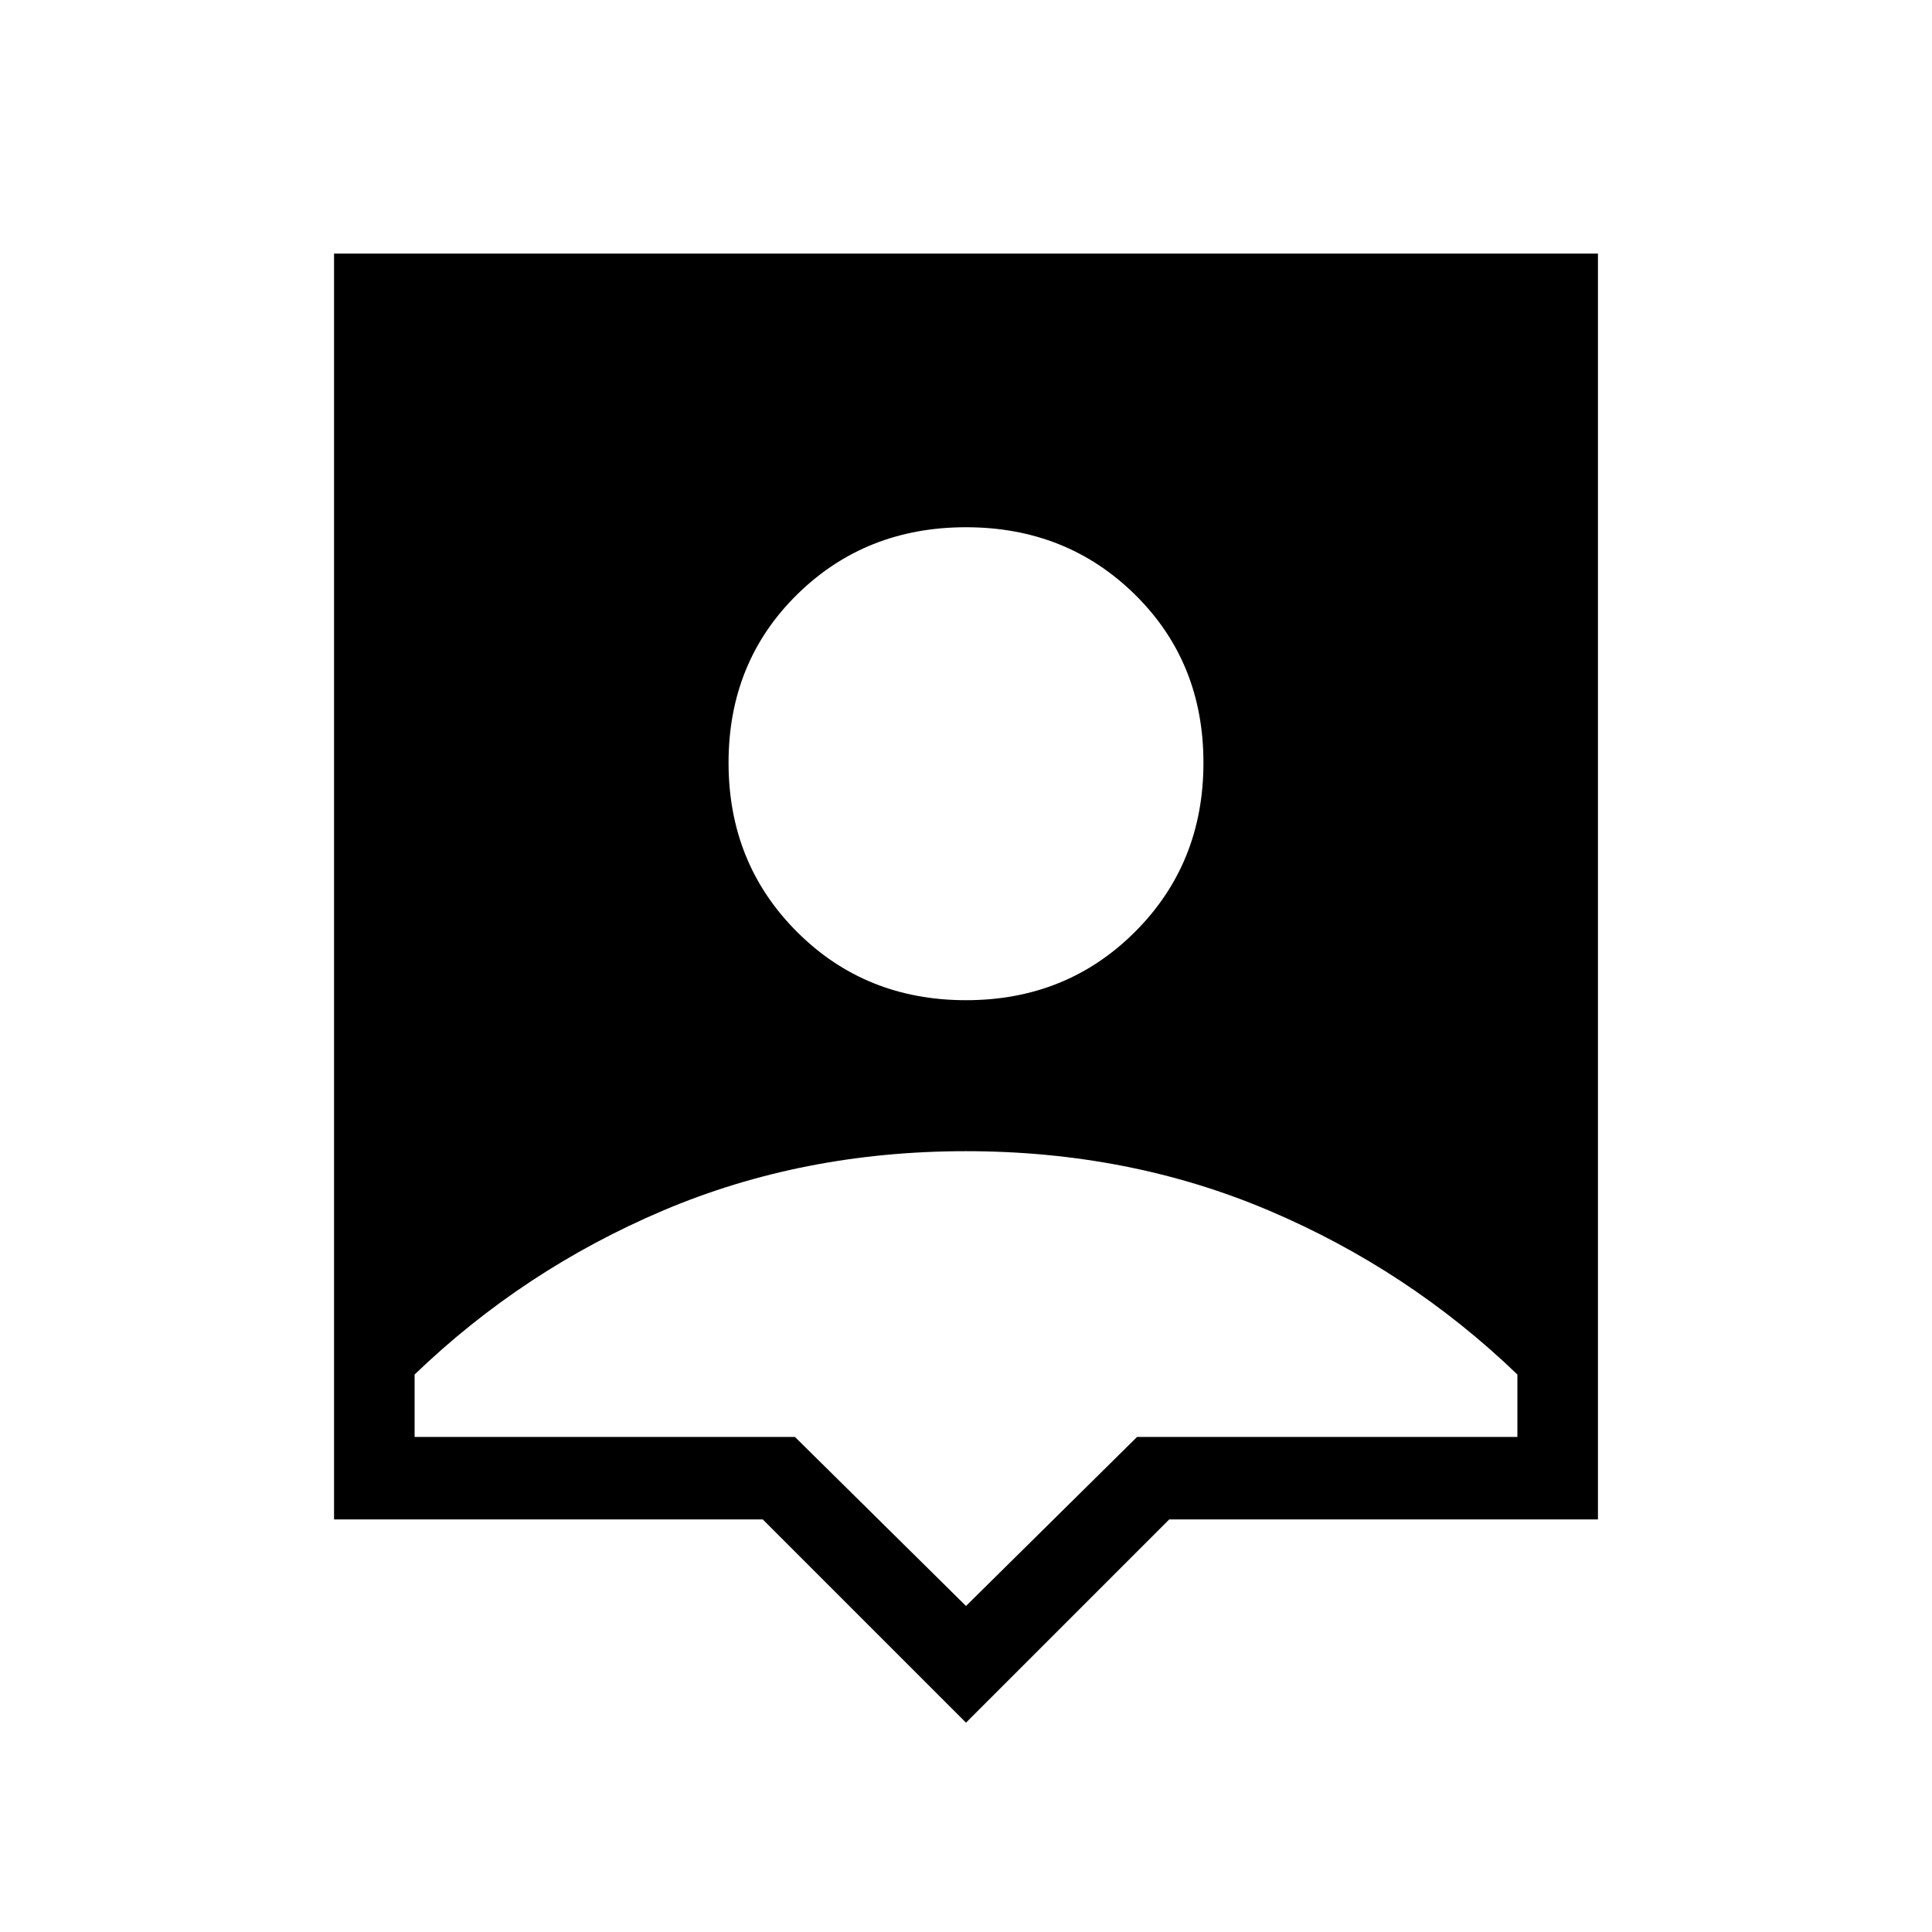<svg xmlns="http://www.w3.org/2000/svg" height="20" width="20"><path d="M10 17.833 7.896 15.729H3.458V2.625H16.542V15.729H12.104ZM10 10.354Q11.042 10.354 11.75 9.646Q12.458 8.938 12.458 7.896Q12.458 6.854 11.75 6.156Q11.042 5.458 10 5.458Q8.958 5.458 8.25 6.156Q7.542 6.854 7.542 7.896Q7.542 8.938 8.25 9.646Q8.958 10.354 10 10.354ZM10 16.625 11.771 14.875H15.708V14.229Q14.583 13.146 13.135 12.531Q11.688 11.917 10 11.917Q8.312 11.917 6.865 12.531Q5.417 13.146 4.292 14.229V14.875H8.229Z"/></svg>